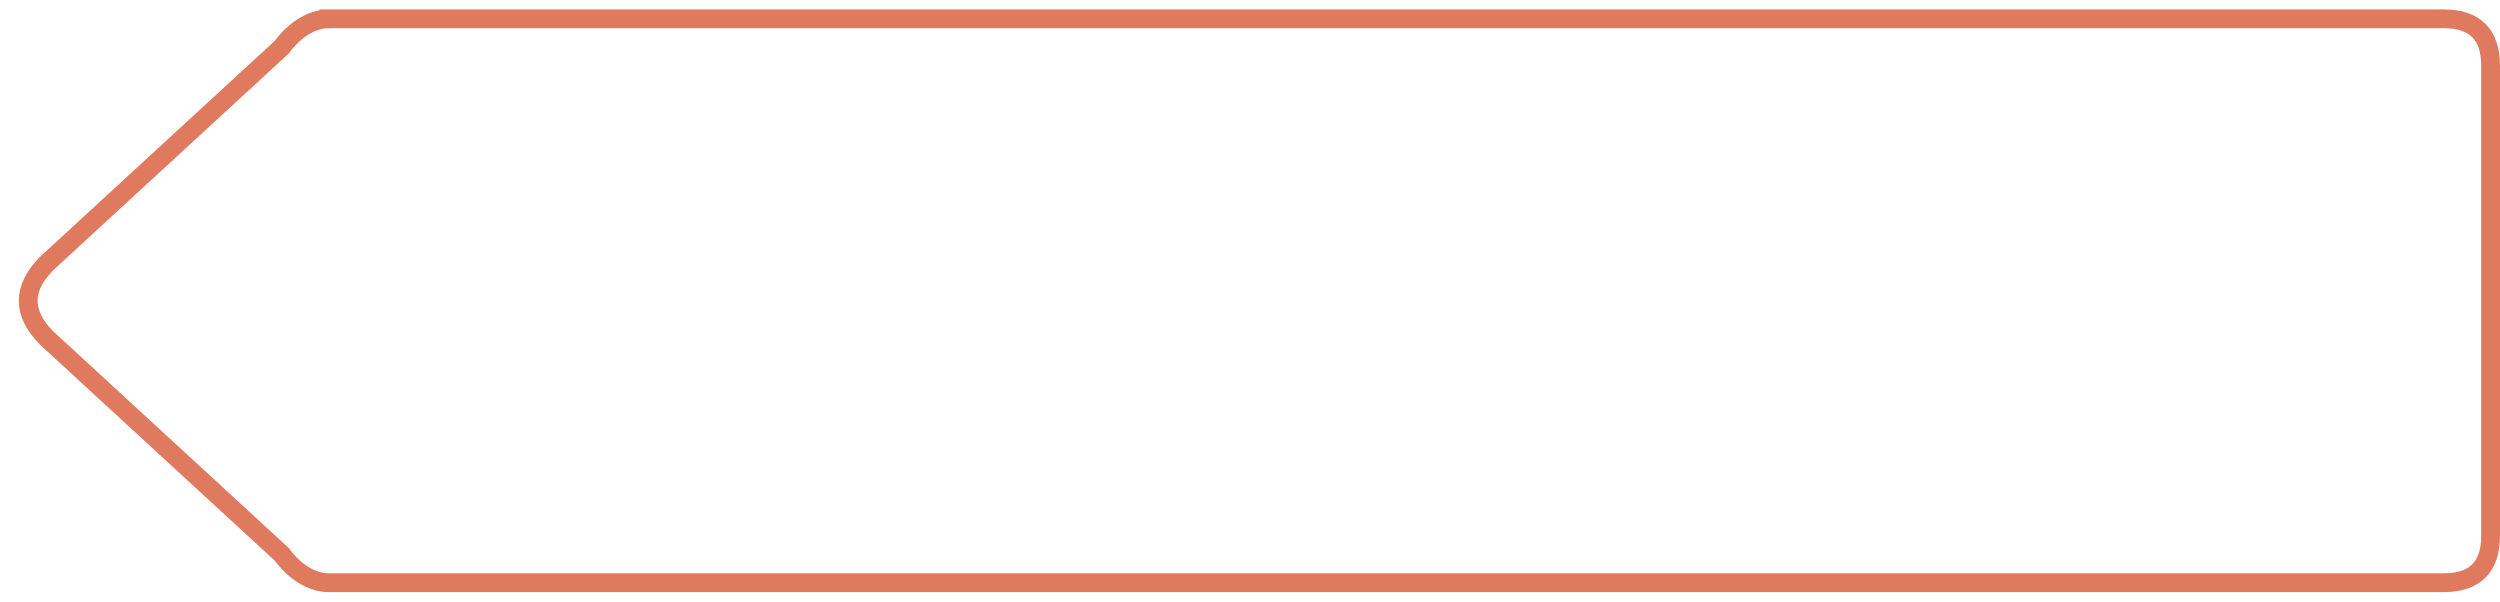 <?xml version="1.0" encoding="UTF-8"?>
<svg viewBox="0 0 266 64" preserveAspectRatio="none"  version="1.1" xmlns="http://www.w3.org/2000/svg" xmlns:xlink="http://www.w3.org/1999/xlink">
  <path d="M35,2 
           h 225  
           q 5 0, 5 5  
           v 50 
           q 0 5, -5 5
           h -225 
           c -3 0, -5 -3, -5 -3
           l -25 -23
           q -4 -4, 0 -8
           l 25 -23
           c 0 0, 2 -3, 5 -3
           Z" 
        fill="transparent" 
        stroke="#E07A5F" 
        stroke-width="2" />
</svg>
